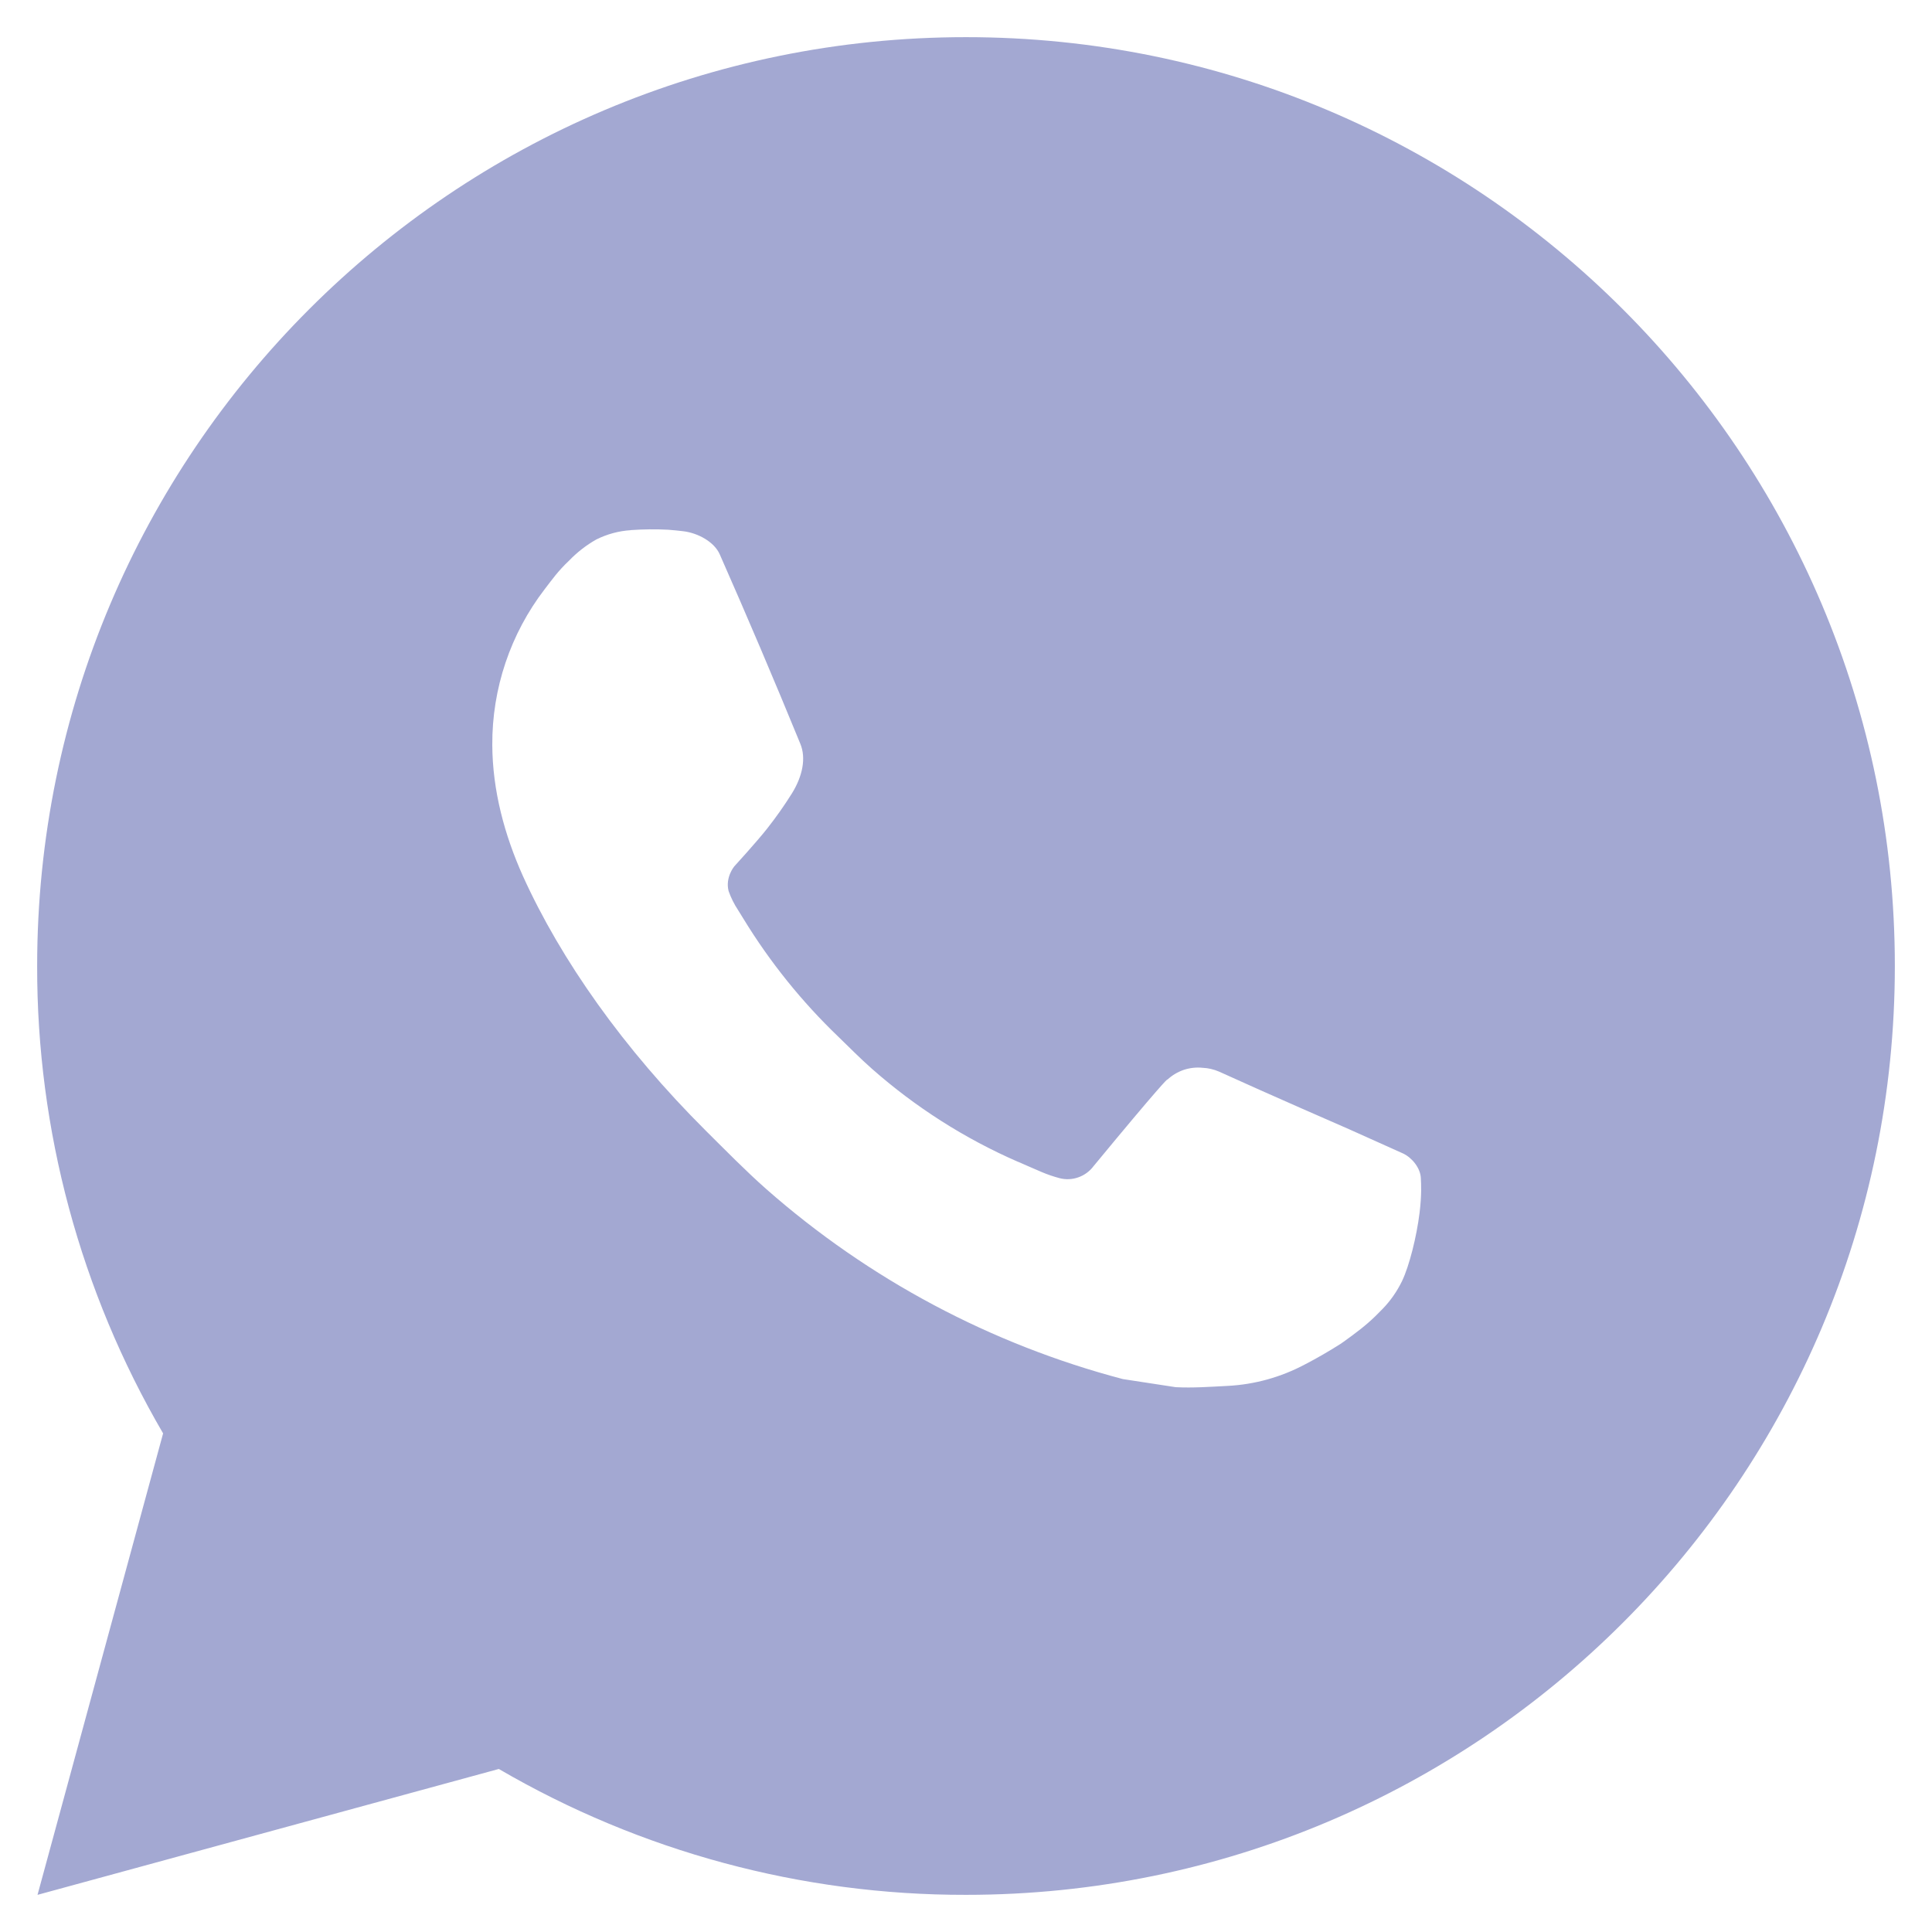 <svg width="26" height="26" viewBox="0 0 26 26" fill="none" xmlns="http://www.w3.org/2000/svg">
<path d="M0.505 25.5L2.195 19.29C1.081 17.381 0.496 15.21 0.5 13C0.5 6.096 6.096 0.5 13 0.5C19.904 0.5 25.5 6.096 25.5 13C25.5 19.904 19.904 25.5 13 25.5C10.791 25.504 8.621 24.919 6.713 23.806L0.505 25.5ZM8.489 7.135C8.327 7.145 8.17 7.188 8.025 7.26C7.889 7.337 7.766 7.433 7.658 7.545C7.508 7.686 7.423 7.809 7.331 7.928C6.869 8.529 6.621 9.267 6.625 10.025C6.628 10.637 6.788 11.234 7.038 11.791C7.549 12.919 8.39 14.113 9.501 15.219C9.769 15.485 10.03 15.752 10.311 16.001C11.691 17.216 13.334 18.091 15.111 18.559L15.822 18.668C16.054 18.68 16.285 18.663 16.517 18.651C16.882 18.633 17.237 18.534 17.559 18.363C17.723 18.278 17.882 18.186 18.038 18.087C18.038 18.087 18.091 18.052 18.194 17.975C18.363 17.85 18.466 17.761 18.606 17.615C18.71 17.508 18.8 17.381 18.869 17.238C18.966 17.034 19.064 16.645 19.104 16.321C19.134 16.074 19.125 15.939 19.121 15.855C19.116 15.721 19.005 15.582 18.884 15.524L18.156 15.197C18.156 15.197 17.069 14.724 16.405 14.421C16.335 14.391 16.26 14.373 16.184 14.37C16.098 14.361 16.012 14.371 15.93 14.398C15.849 14.426 15.774 14.47 15.711 14.529V14.526C15.705 14.526 15.621 14.598 14.717 15.693C14.666 15.762 14.594 15.815 14.512 15.844C14.43 15.873 14.342 15.877 14.258 15.855C14.176 15.833 14.096 15.806 14.019 15.773C13.864 15.707 13.81 15.682 13.704 15.636L13.697 15.634C12.982 15.322 12.32 14.9 11.735 14.384C11.578 14.246 11.431 14.096 11.281 13.951C10.79 13.48 10.361 12.947 10.006 12.366L9.933 12.248C9.88 12.168 9.837 12.082 9.805 11.991C9.758 11.807 9.881 11.66 9.881 11.66C9.881 11.66 10.185 11.328 10.326 11.148C10.444 10.998 10.554 10.842 10.655 10.681C10.803 10.444 10.849 10.2 10.771 10.011C10.421 9.156 10.059 8.305 9.686 7.46C9.613 7.293 9.394 7.173 9.195 7.149C9.128 7.141 9.06 7.134 8.993 7.129C8.825 7.12 8.656 7.122 8.489 7.134V7.135Z" fill="#A3A8D2"/>
</svg>
